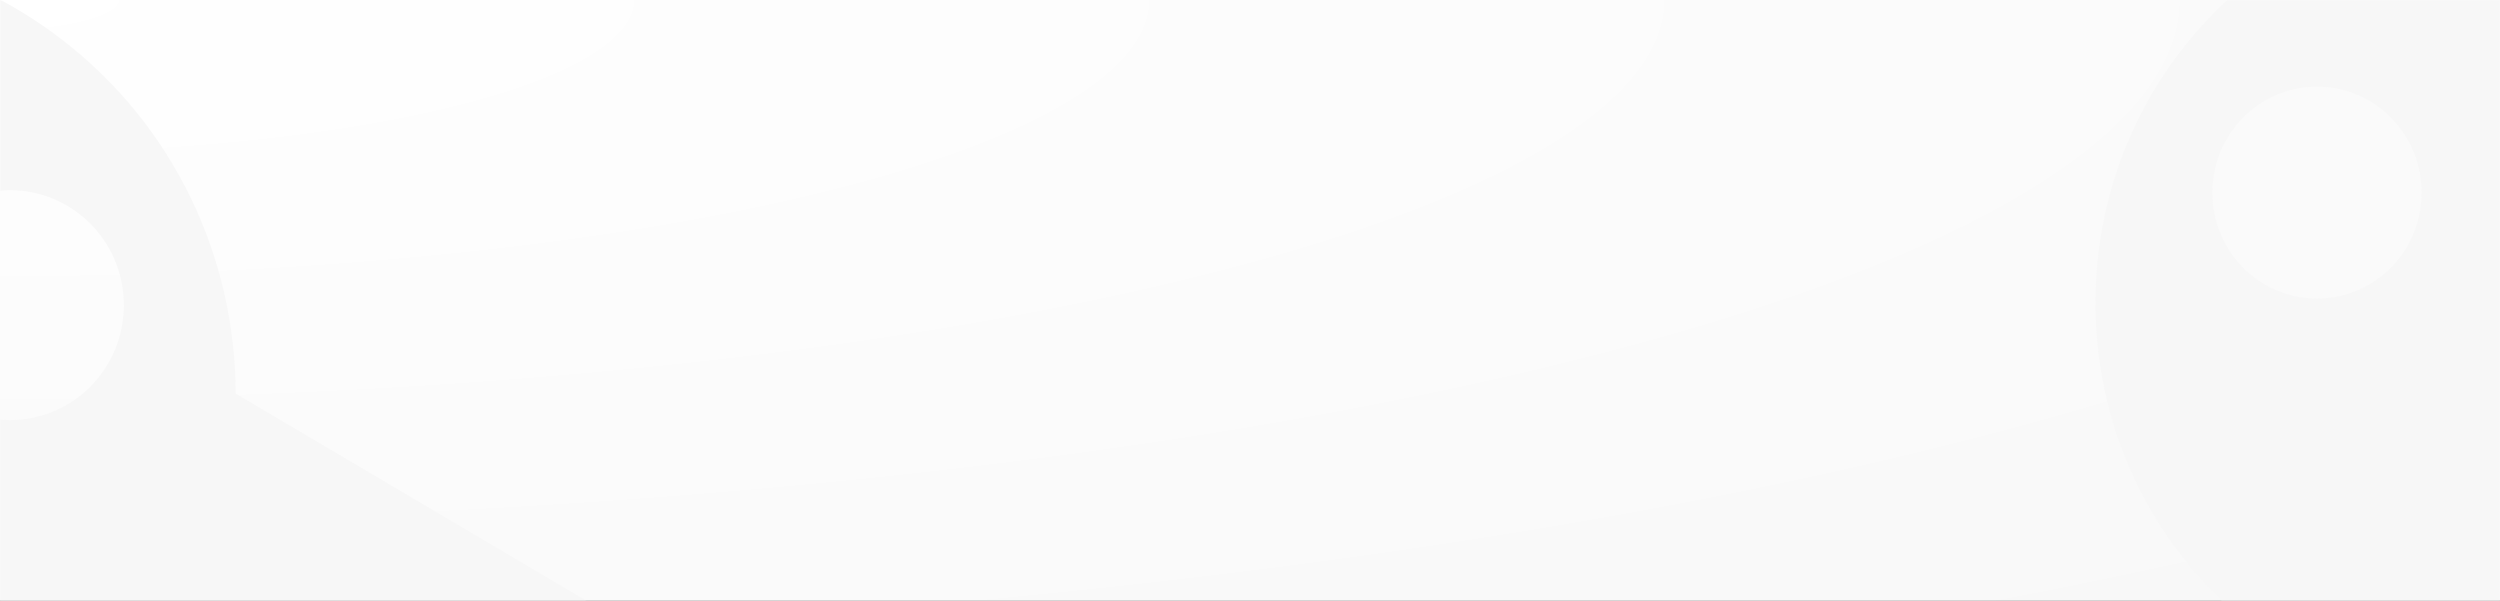 <?xml version="1.0" encoding="UTF-8" standalone="no"?>
<svg width="1440px" height="346px" viewBox="0 0 1440 346" version="1.1" xmlns="http://www.w3.org/2000/svg" xmlns:xlink="http://www.w3.org/1999/xlink">
    <rect x="0" y="0" width="1440" height="346" fill="#333333" stroke="none"/>
    <!-- Generator: Sketch 3.8.2 (29753) - http://www.bohemiancoding.com/sketch -->
    <title>testimonials-background</title>
    <desc>Created with Sketch.</desc>
    <defs>
        <radialGradient cx="0%" cy="0%" fx="0%" fy="0%" r="311.67%" id="radialGradient-1">
            <stop stop-color="#FFFFFF" stop-opacity="0.5" offset="0%"></stop>
            <stop stop-color="#C2C2C2" stop-opacity="0.5" offset="100%"></stop>
        </radialGradient>
        <rect id="path-2" x="0" y="0" width="1440" height="346"></rect>
    </defs>
    <g id="Page-1" stroke="none" stroke-width="1" fill="none" fill-rule="evenodd">
        <g id="Desktop-HD" transform="translate(0, -2098)">
            <g id="Testimonials" transform="translate(0, 2098)">
                <g id="testimonials-background">
                    <mask id="mask-3" fill="white">
                        <use xlink:href="#path-2"></use>
                    </mask>
                    <g id="Mask">
                        <use fill="#FFFFFF" xlink:href="#path-2"></use>
                        <use fill-opacity="0.5" fill="url(#radialGradient-1)" xlink:href="#path-2"></use>
                    </g>
                    <path d="M101.111,356.344 L348.659,356.344 L349.814,353.12 L135.751,226.708 C135.628,149.263 100.959,72.776 35.186,22.426 C-76.511,-63.073 -235.585,-40.82 -320.128,72.122 C-404.686,185.063 -382.68,345.929 -270.991,431.428 C-159.302,516.927 -0.213,494.673 84.33,381.732 C90.487,373.507 96.078,365.029 101.111,356.344 Z M-33.617,228.542 C-62.441,206.483 -68.132,164.969 -46.302,135.821 C-24.487,106.674 16.566,100.934 45.383,122.994 C74.207,145.061 79.883,186.574 58.076,215.714 C36.253,244.862 -4.8,250.609 -33.617,228.542 Z" id="Combined-Shape" fill="#F7F7F7" mask="url(#mask-3)"></path>
                    <path d="M1380.009,402.987 C1280.373,375.996 1207,283.929 1207,174.497 C1207,43.881 1311.54,-62 1440.5,-62 C1569.453,-62 1674,43.881 1674,174.497 C1674,283.529 1601.158,375.322 1502.082,402.688 L1442.439,626 L1439.568,626 L1380.009,402.987 Z M1394.845,110.939 C1394.845,144.654 1367.876,171.984 1334.598,171.984 C1301.306,171.984 1274.33,144.654 1274.33,110.939 C1274.33,77.232 1301.306,49.908 1334.598,49.908 C1367.876,49.908 1394.845,77.232 1394.845,110.939" id="Fill-3" fill="#F7F7F7" mask="url(#mask-3)"></path>
                </g>
            </g>
        </g>
    </g>
</svg>
